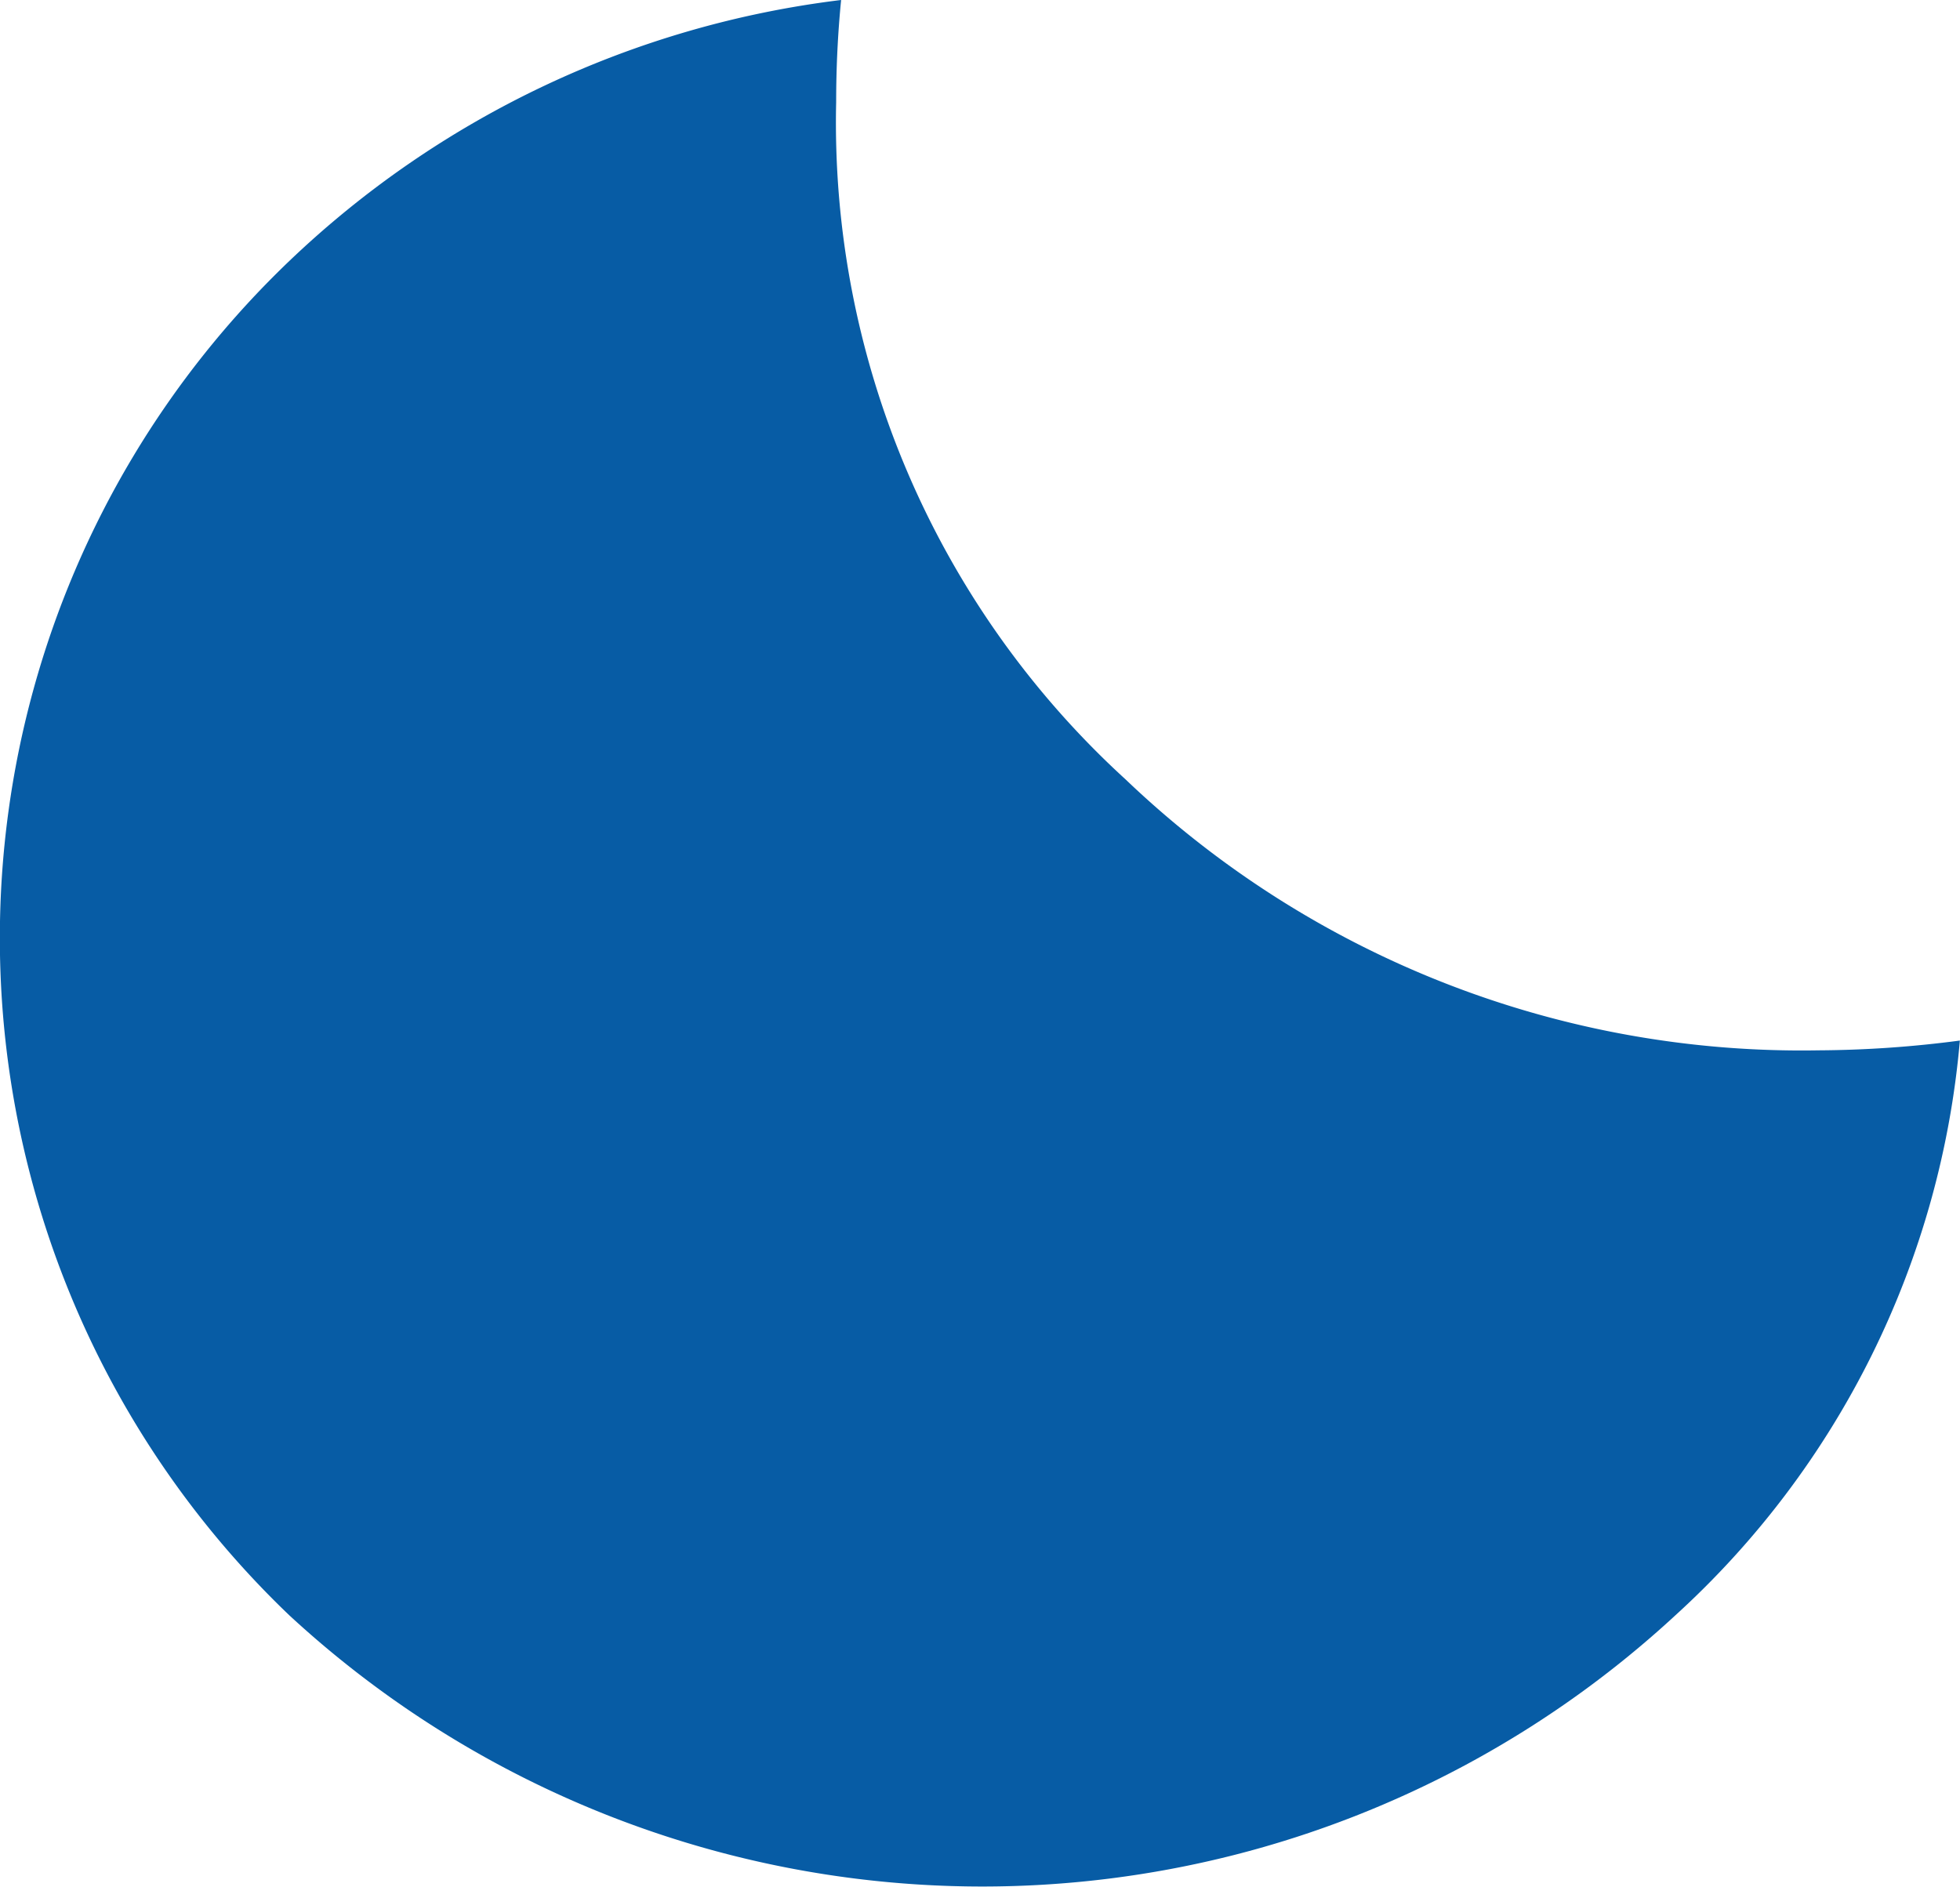 <svg id="Group_11" data-name="Group 11" xmlns="http://www.w3.org/2000/svg" width="15.023" height="14.464" viewBox="0 0 15.023 14.464">
  <path id="Path_15" data-name="Path 15" d="M1134.271,593.909a6.818,6.818,0,0,1-2.219-5.191q0-.4.038-.784a7.42,7.42,0,0,0-4.229,2,7.181,7.181,0,0,0,0,10.382,7.826,7.826,0,0,0,10.623,0,6.74,6.74,0,0,0,2.181-4.406,8.533,8.533,0,0,1-1.083.075A7.5,7.5,0,0,1,1134.271,593.909Z" transform="translate(-1125.643 -587.934)" fill="#075ca5"/>
</svg>
